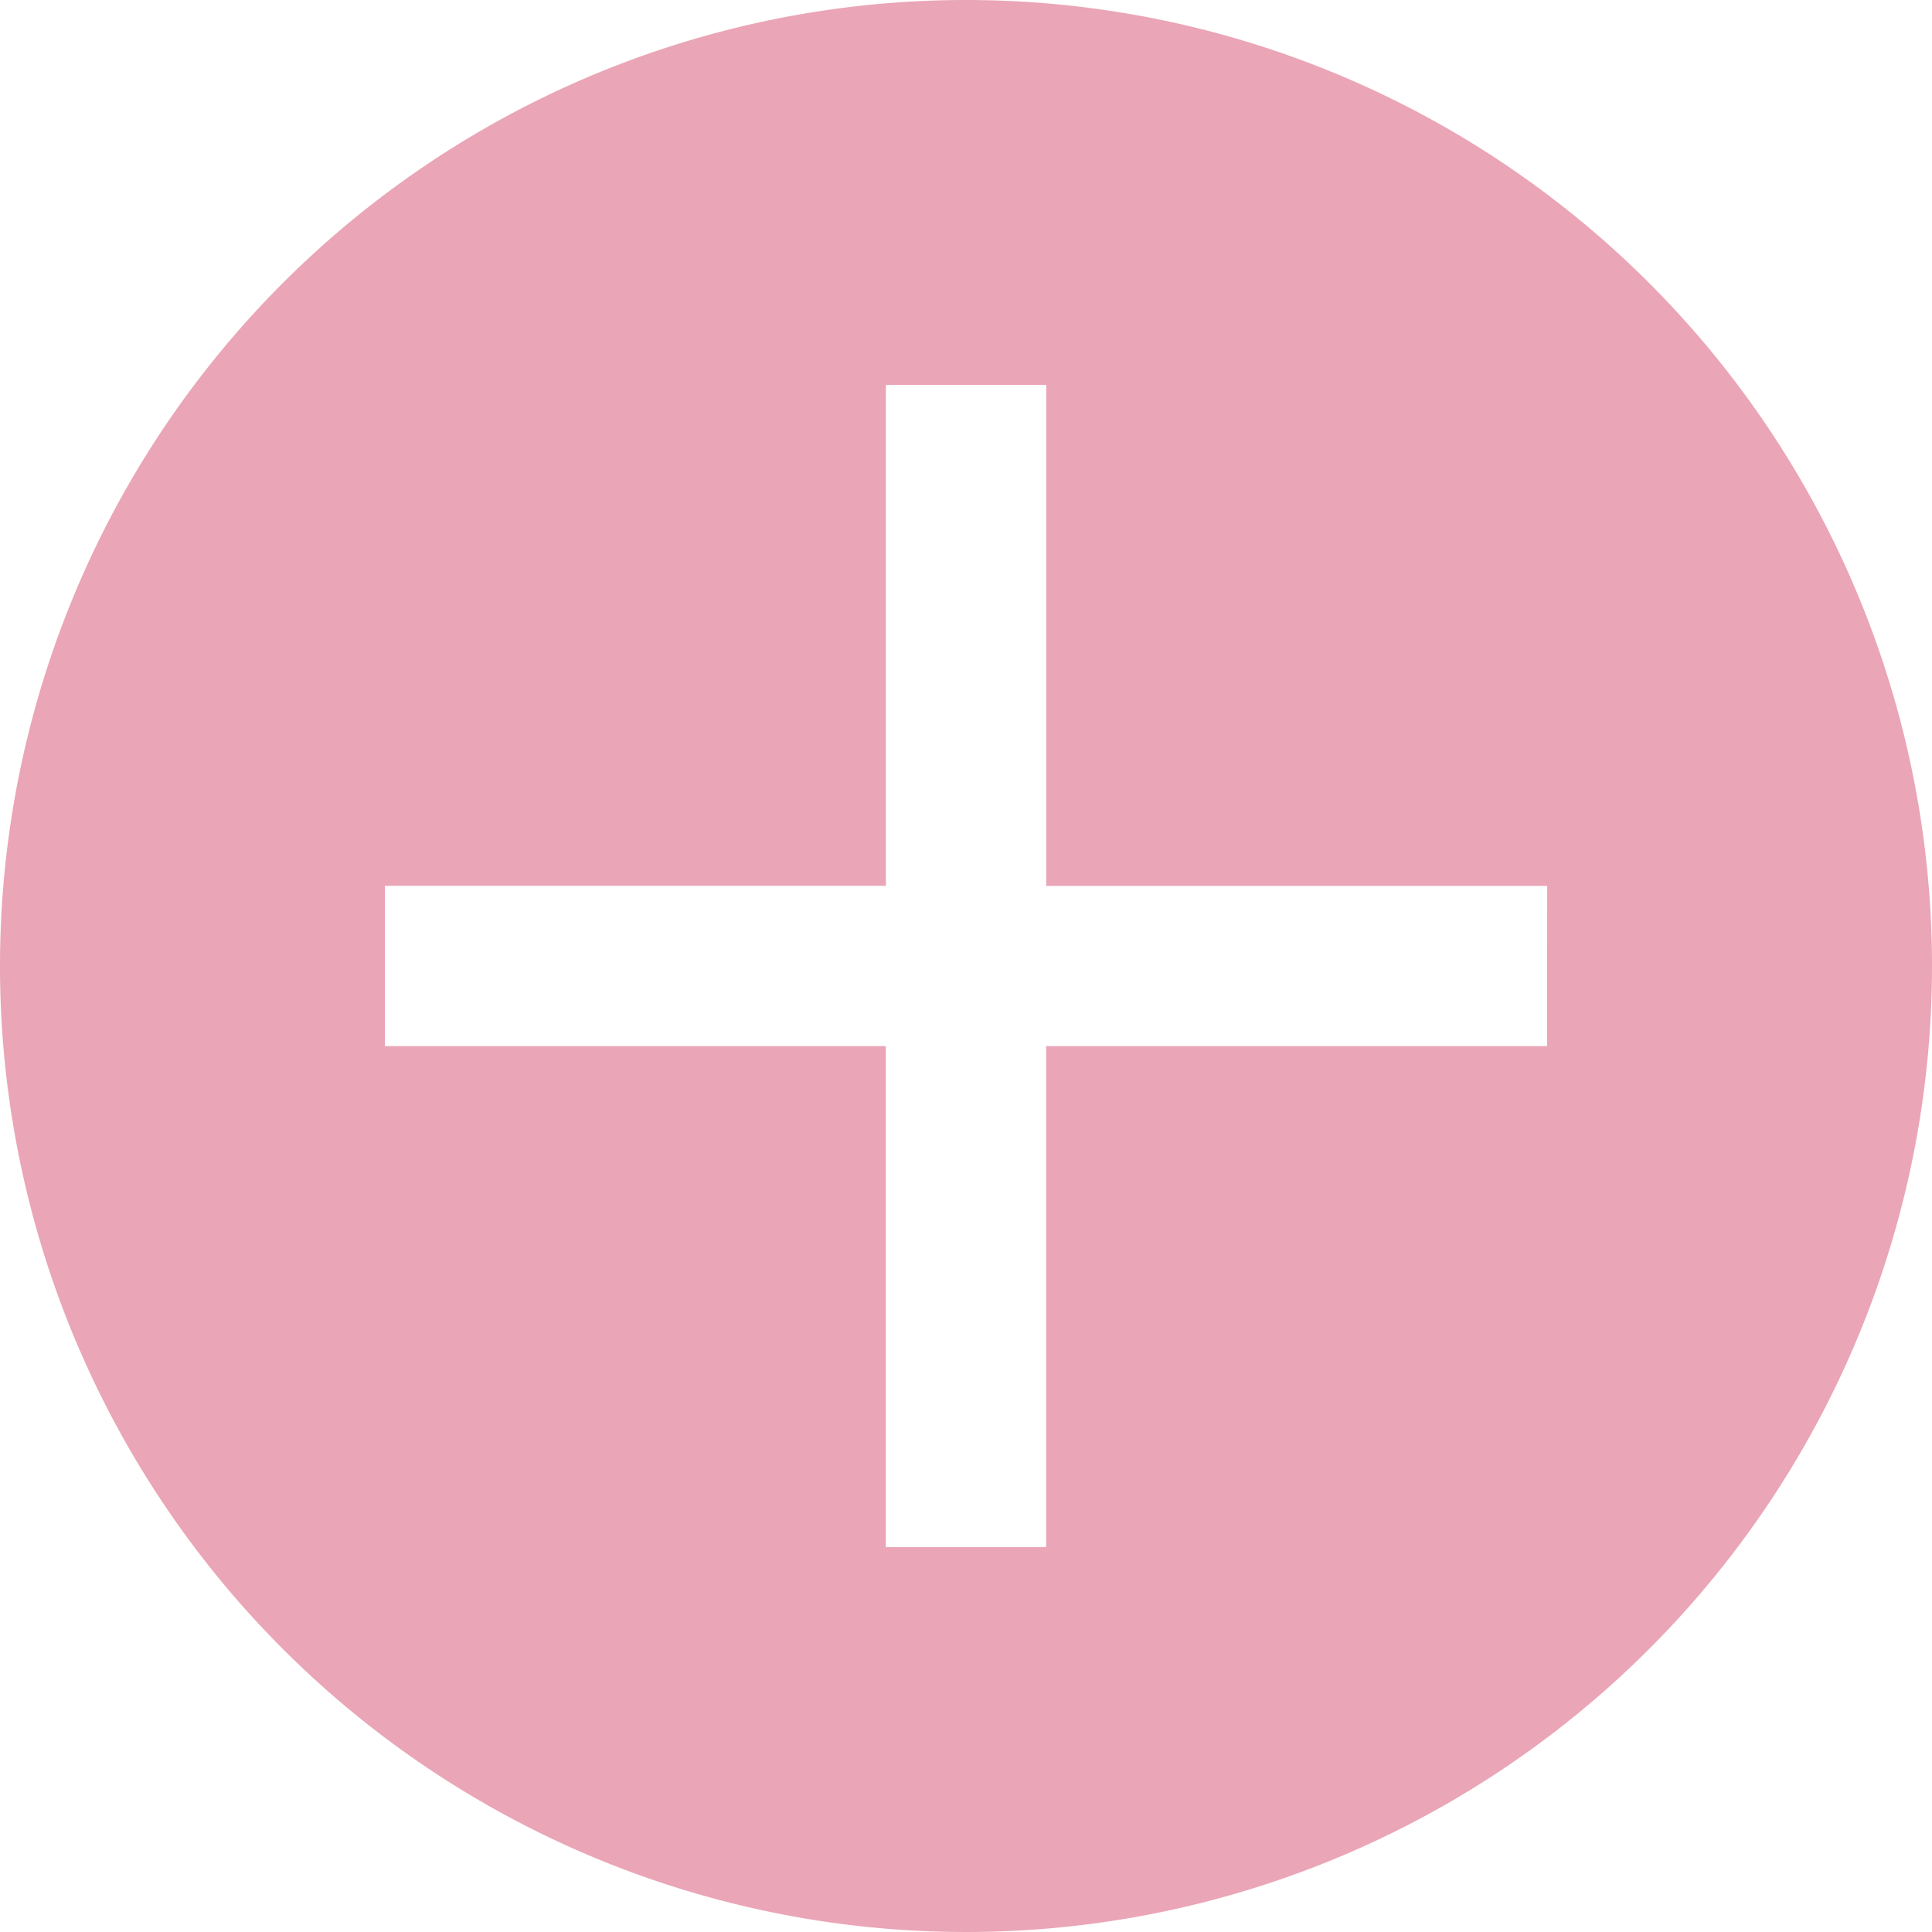 <svg xmlns="http://www.w3.org/2000/svg" width="17" height="17" viewBox="0 0 17 17">
  <path id="Trazado_260" data-name="Trazado 260" d="M320.573,541.713a8.5,8.5,0,1,0,8.5,8.5A8.5,8.5,0,0,0,320.573,541.713Zm5.113,9.205h-4.408v4.408h-1.411v-4.408H315.46v-1.411h4.408V545.1h1.411v4.408h4.408Z" transform="translate(-312.073 -541.713)" fill="#eaa5b6"/>
</svg>
